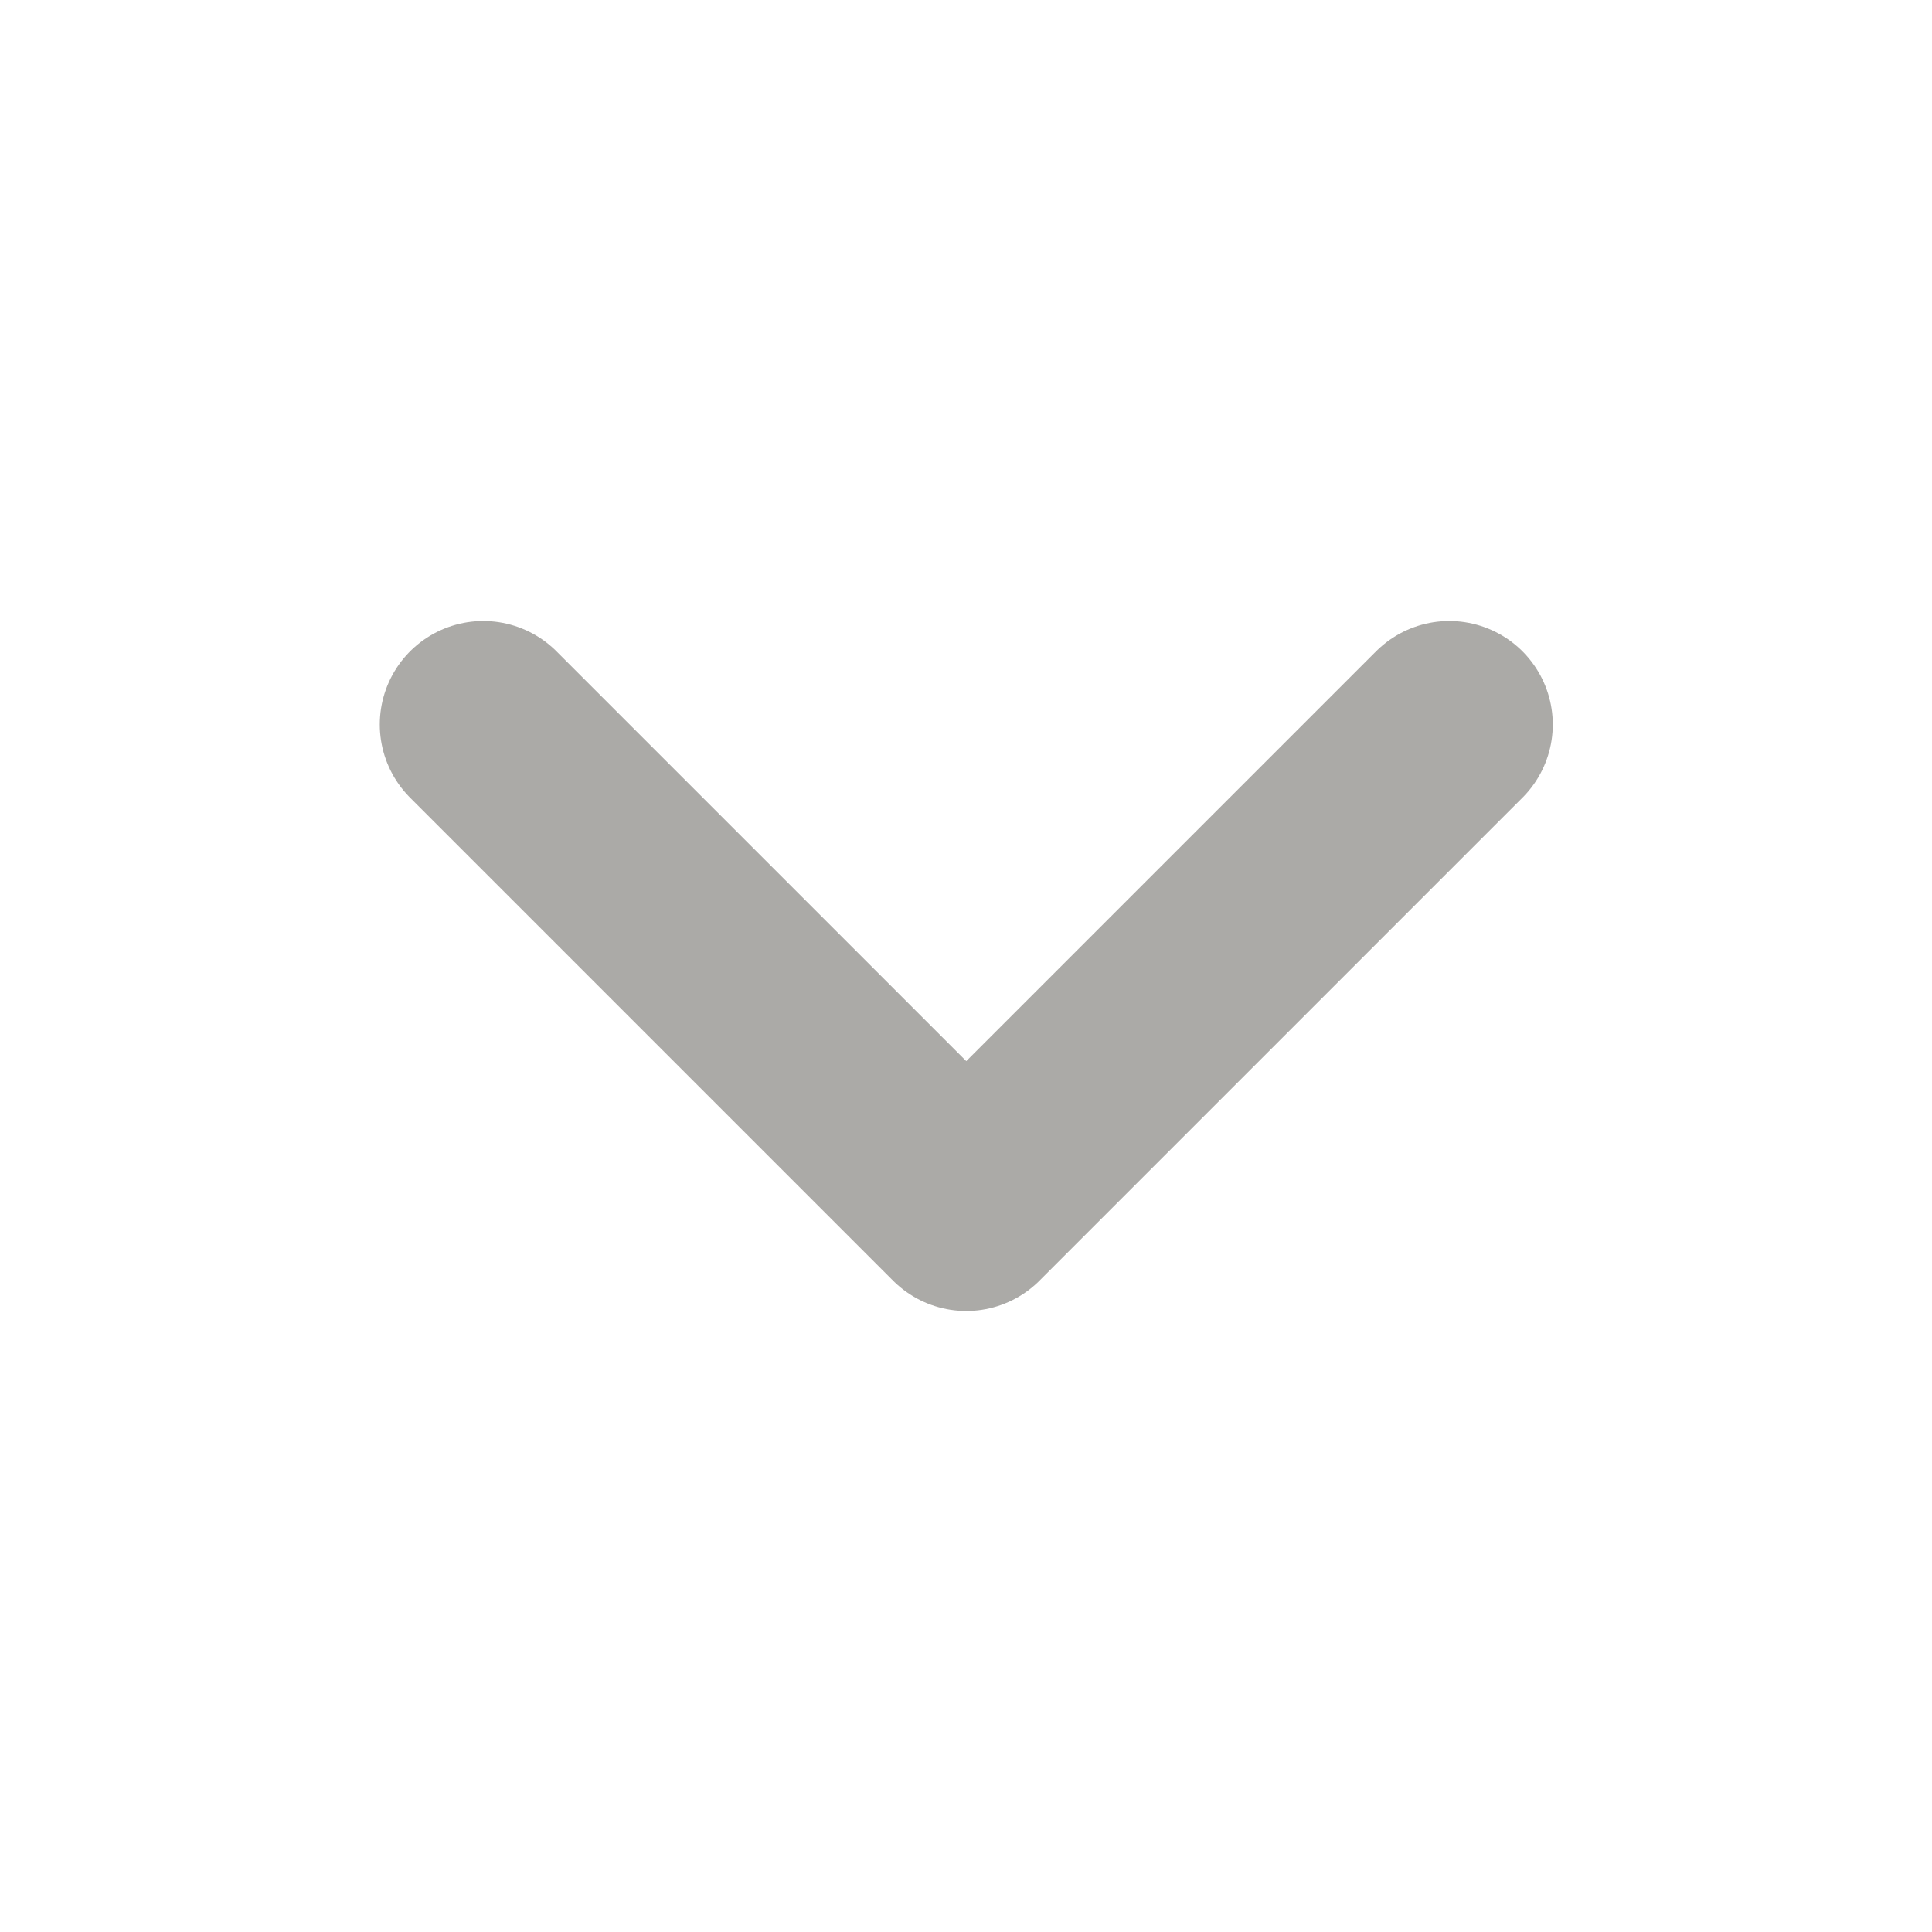 <svg width="14" height="14" viewBox="0 0 14 14" fill="none" xmlns="http://www.w3.org/2000/svg">
<g opacity="0.7">
<path d="M3.502 5.25L7.002 8.75L10.502 5.25" stroke="#888682" stroke-width="1.5" stroke-linecap="round" stroke-linejoin="round"/>
</g>
</svg>
